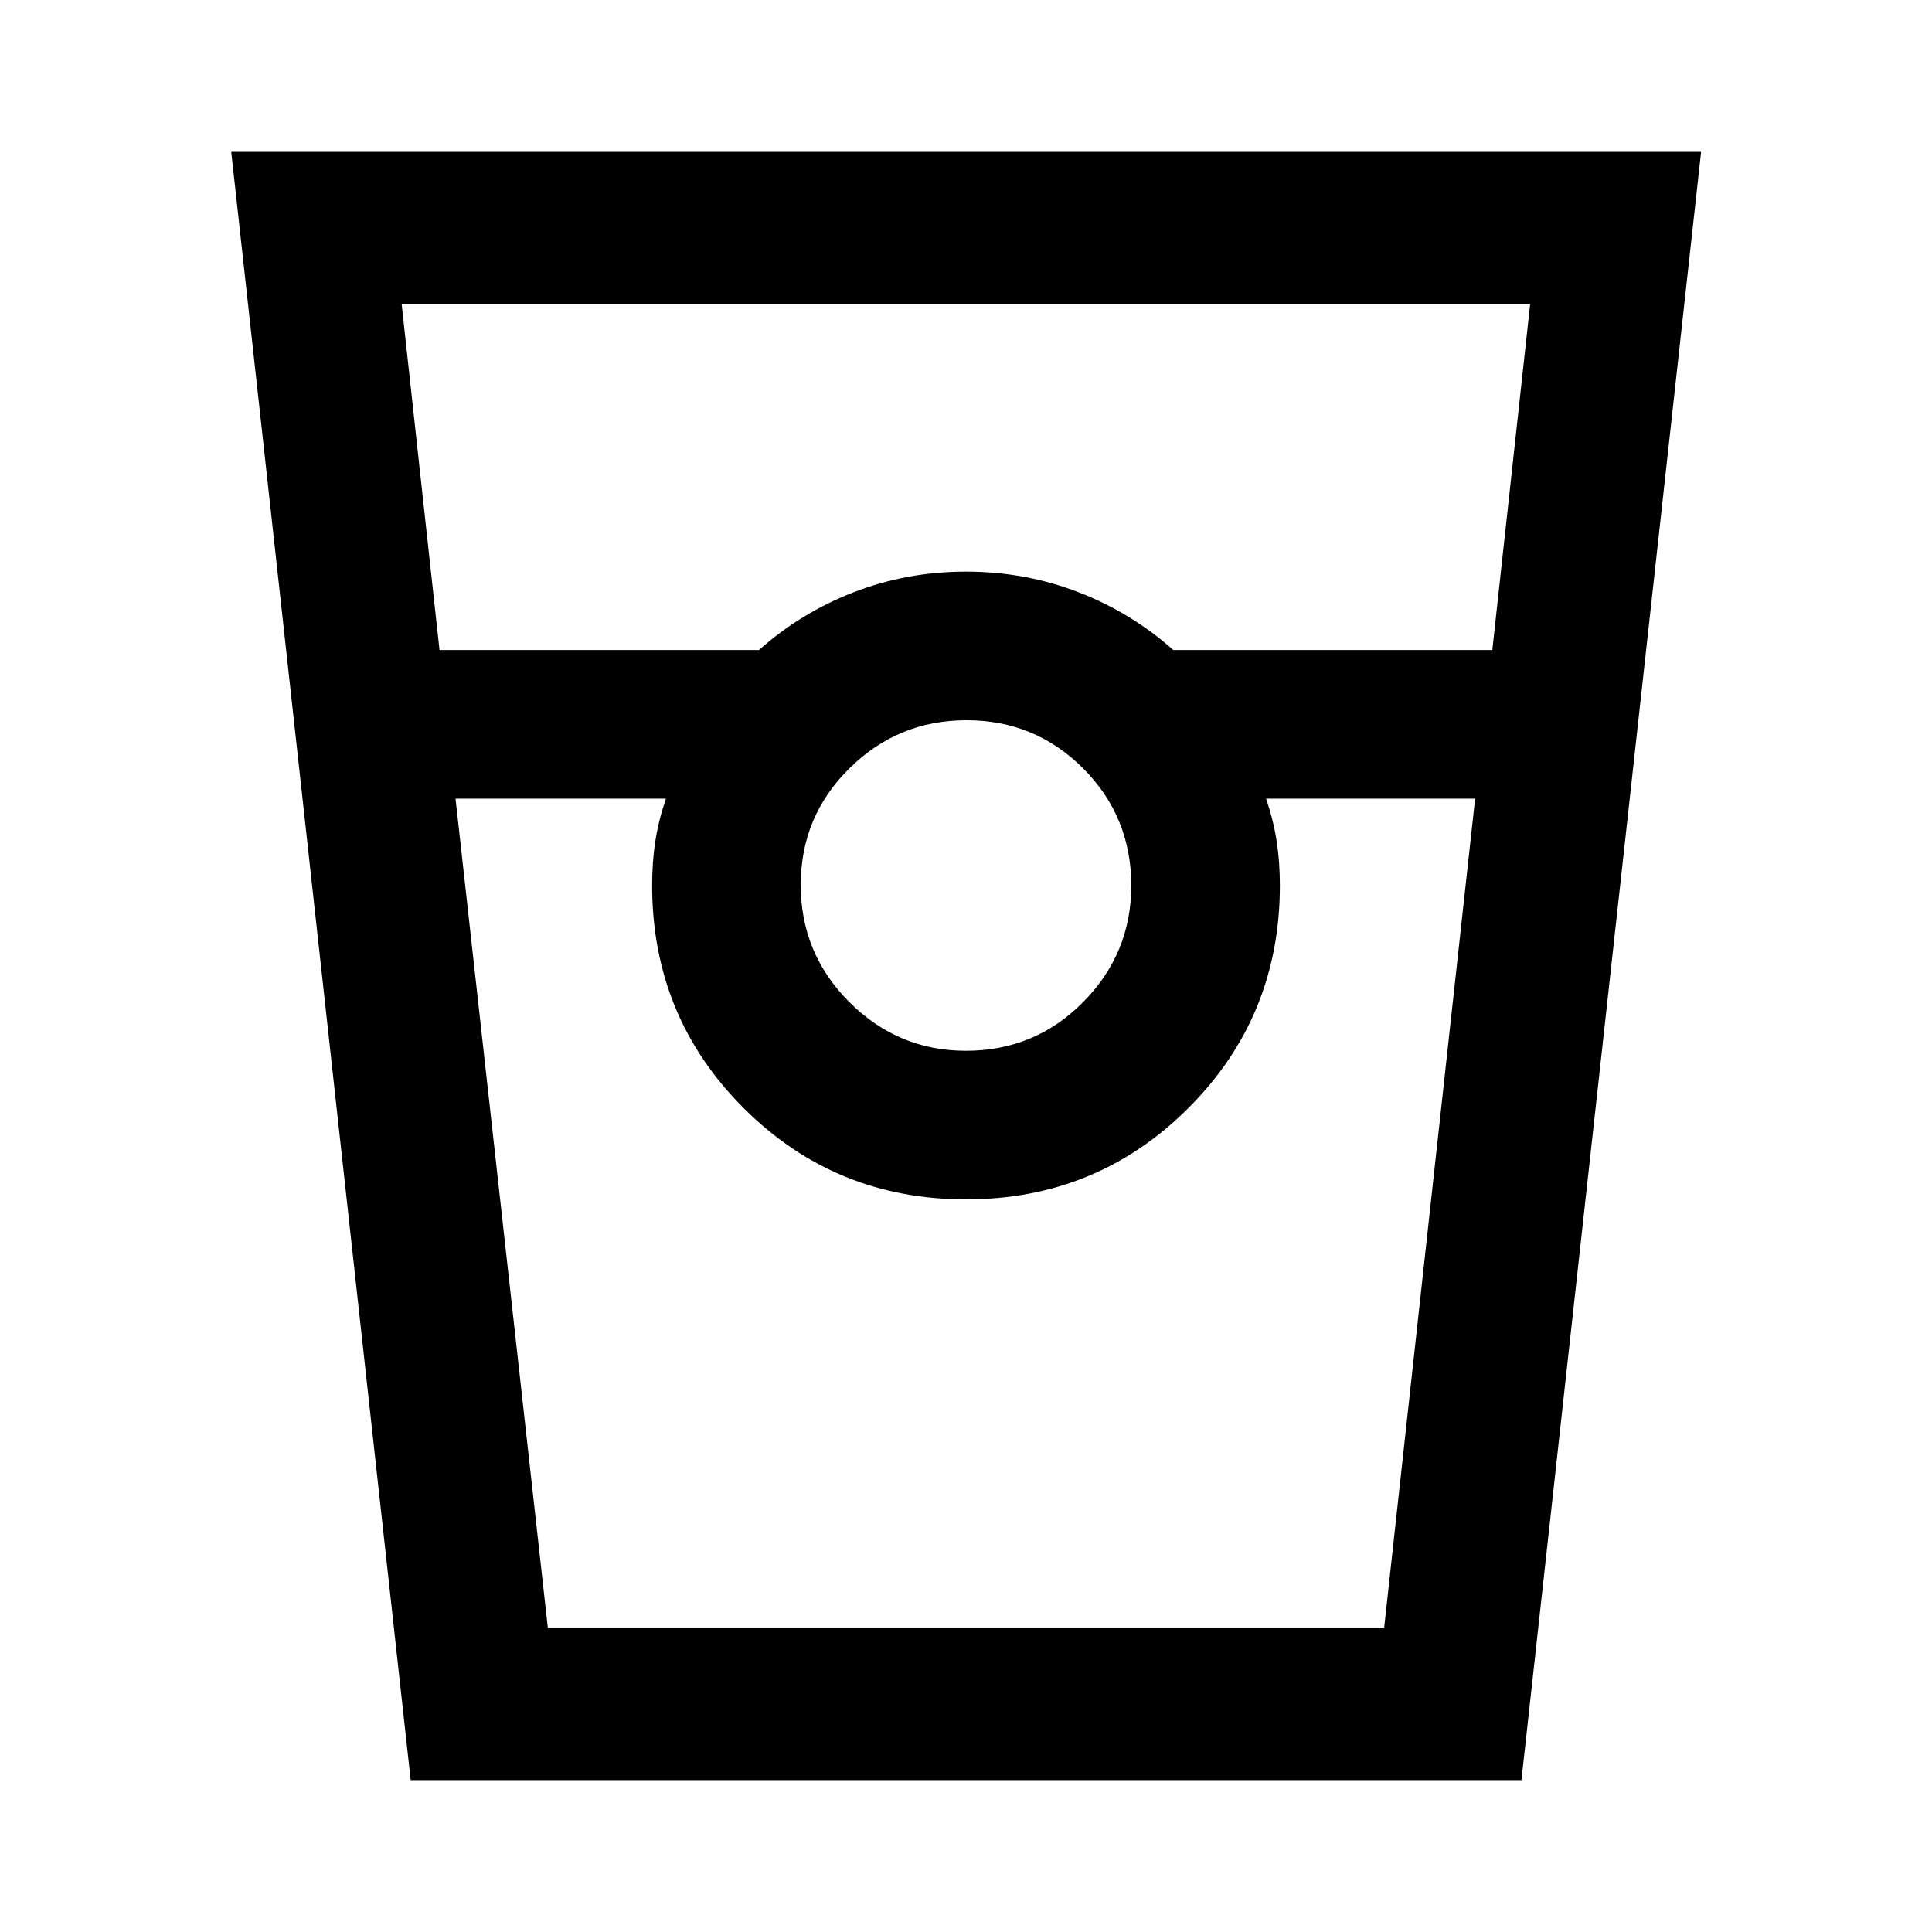 <svg xmlns="http://www.w3.org/2000/svg" height="40" viewBox="0 -960 960 960" width="40"><path d="M204.07-75.46 114.9-884.54h730.36L755.99-75.46H204.07ZM218.39-637h158.76q20.7-18.52 47.1-28.74 26.4-10.22 55.75-10.22t55.75 10.18q26.4 10.18 47.26 28.78h158.51l18.79-171.79H199.59L218.39-637Zm261.56 199.12q34.31 0 58.24-24.17t23.93-57.9q0-34.31-23.91-58.24t-57.94-23.93q-34.02 0-58.21 23.91-24.18 23.91-24.18 57.94 0 34.02 24.17 58.21 24.17 24.18 57.9 24.18Zm-253.6-125.28 45.86 411.95h415.57l45.2-411.95H629.09q3.61 10.46 5.24 20.89 1.63 10.43 1.63 22.27 0 65.12-45.42 110.54T480-364.04q-65.12 0-110.54-45.42T324.04-520q0-11.84 1.63-22.27t5.24-20.89H226.35Zm45.87 411.95h58.69-6.87 311.92-6.87 58.69-415.56Z"/></svg>